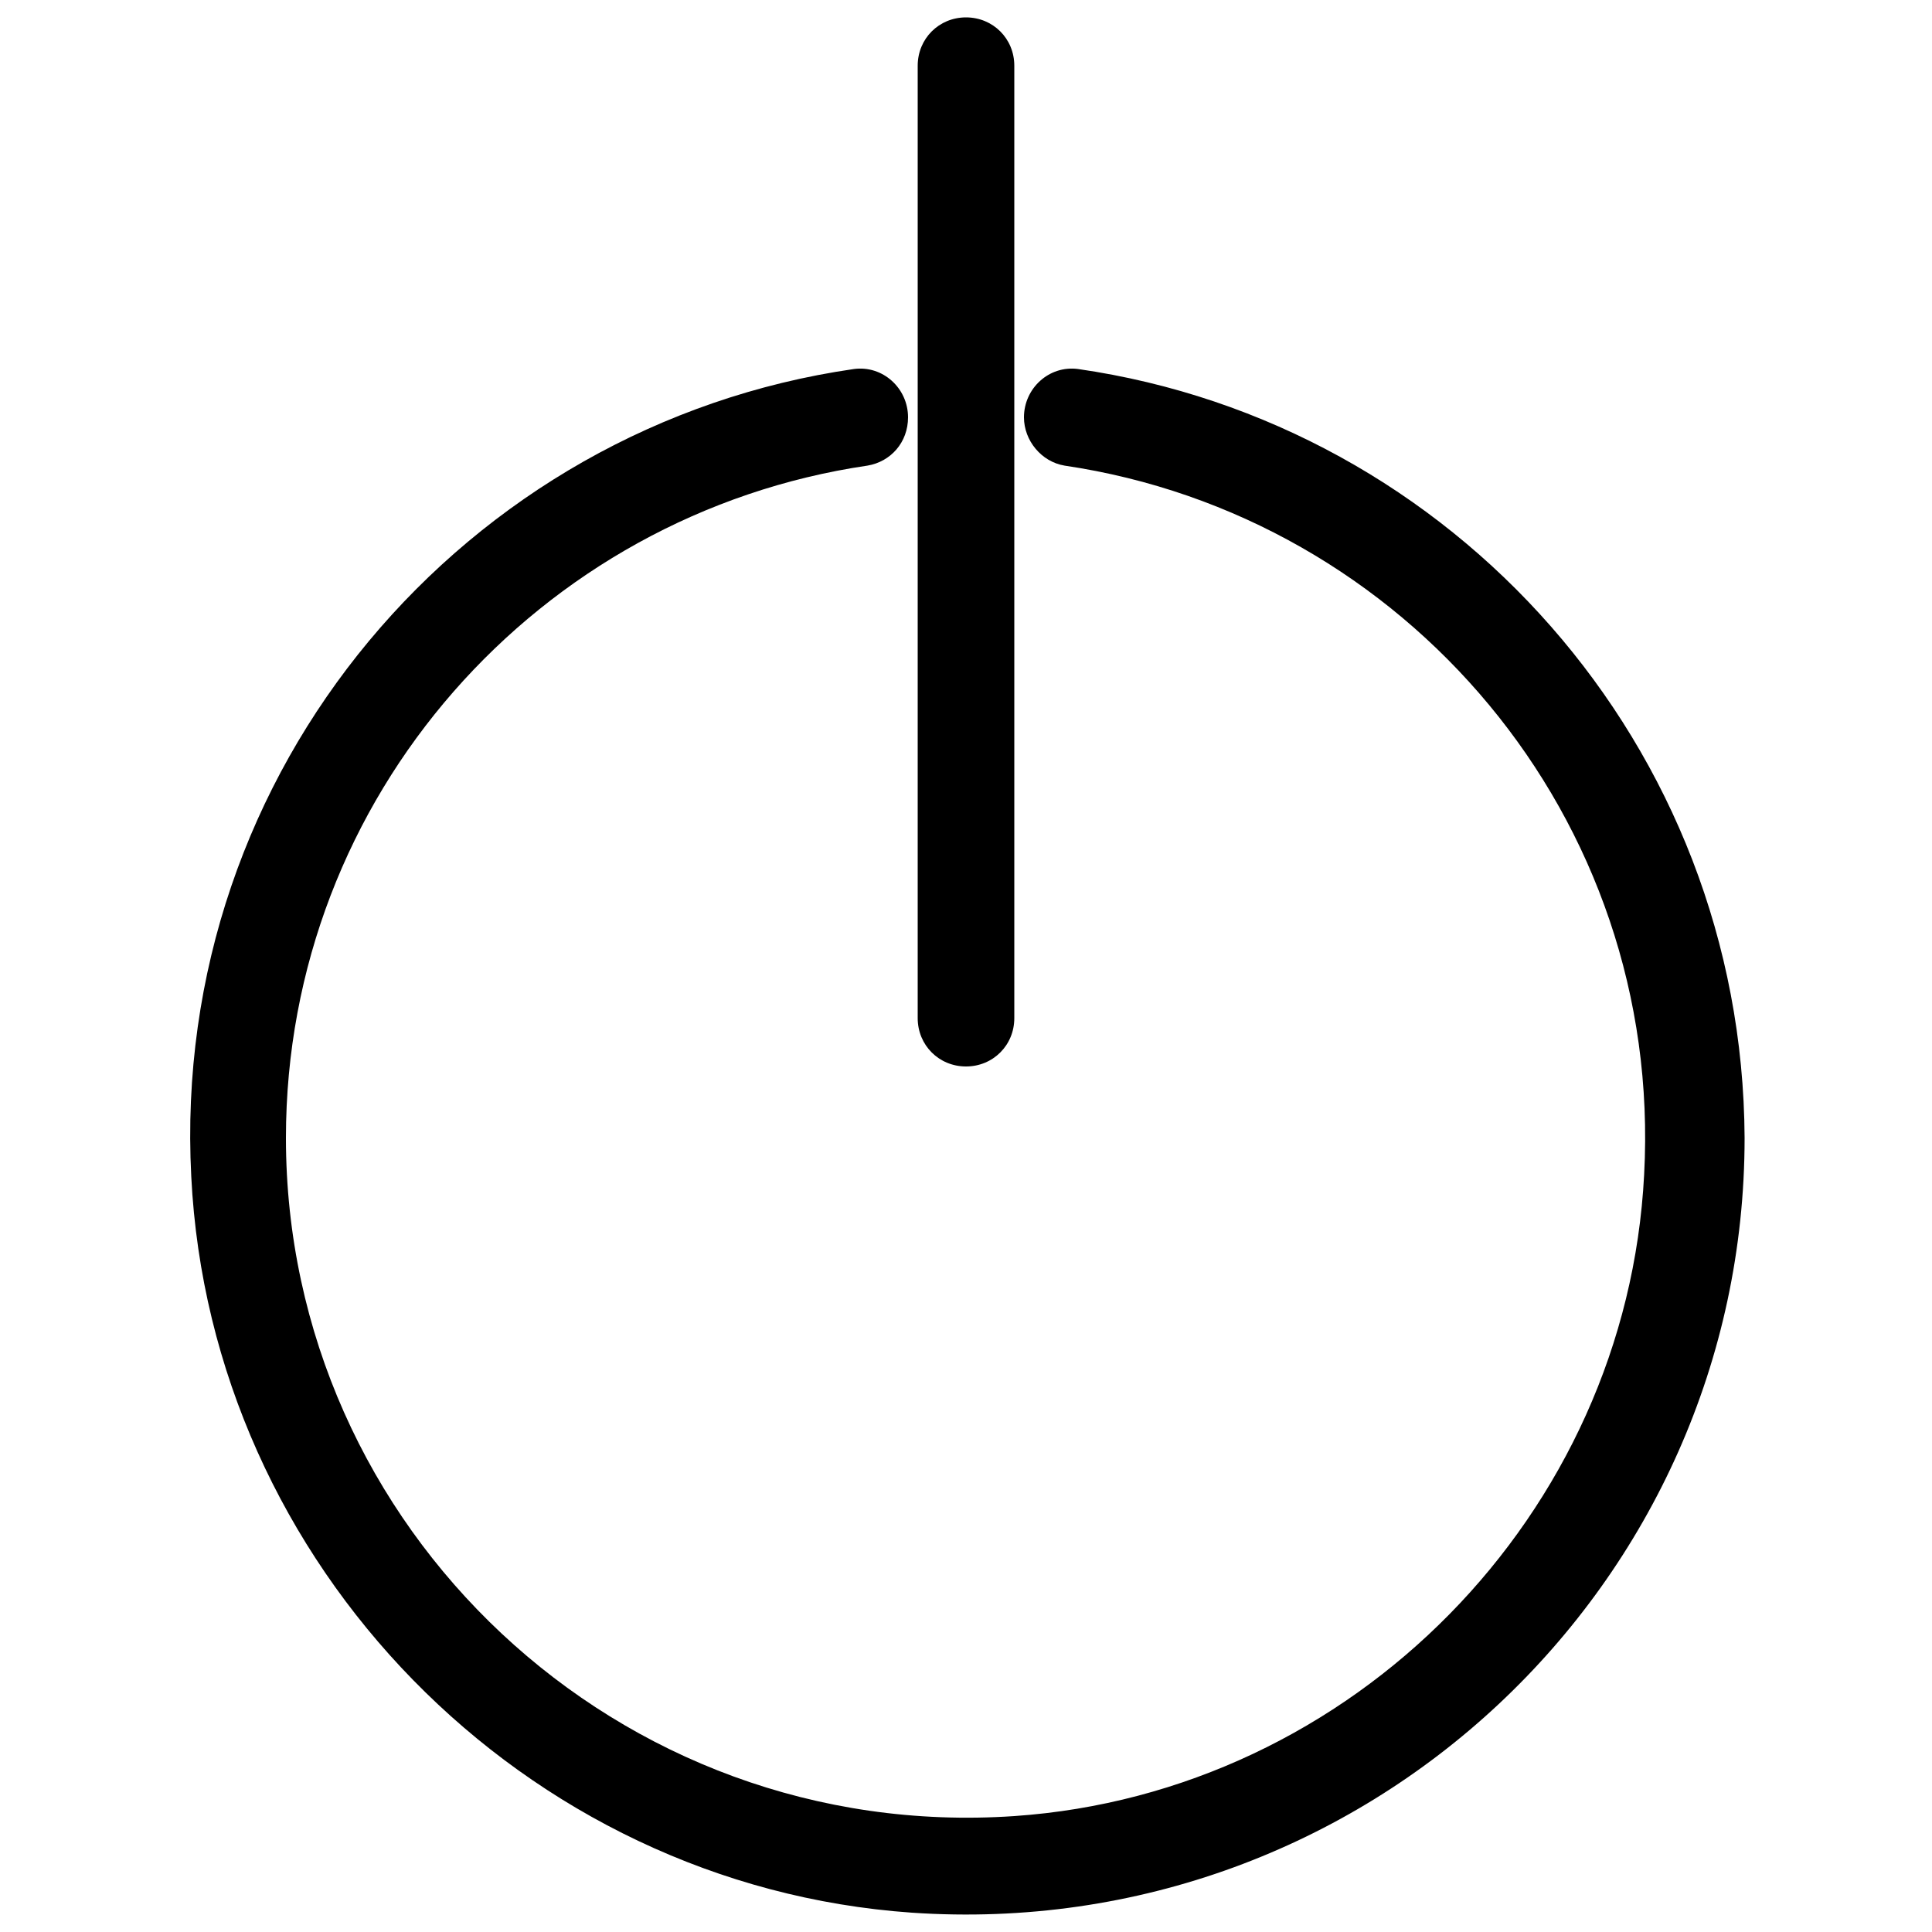 <?xml version="1.0" encoding="utf-8"?>
<!-- Generator: Adobe Illustrator 19.0.0, SVG Export Plug-In . SVG Version: 6.00 Build 0)  -->
<svg version="1.1" id="Layer_1" xmlns="http://www.w3.org/2000/svg" xmlns:xlink="http://www.w3.org/1999/xlink" x="0px" y="0px"
	 width="100px" height="100px" viewBox="-249 151 100 100" style="enable-background:new -249 151 100 100;" xml:space="preserve">
<g>
	<path d="M-193.2,170.1c-1.5-0.2-2.8,1-2.8,2.5v0c0,1.2,0.9,2.3,2.1,2.5c17.6,2.6,31,18.2,30,36.7c-0.9,17.6-15.1,32-32.6,33.2
		c-20.5,1.4-37.7-14.9-37.7-35.1c0-17.7,13.1-32.3,30.1-34.8c1.2-0.2,2.1-1.2,2.1-2.5c0-1.5-1.3-2.7-2.8-2.5
		c-20.1,2.9-35.4,20.7-34.3,41.8c1,20.1,17.2,36.7,37.3,38.1c23.5,1.6,43.1-17,43.1-40.1C-158.8,189.6-173.8,172.9-193.2,170.1z"/>
	<path d="M-199,206.2c1.4,0,2.5-1.1,2.5-2.5v-49.3c0-1.4-1.1-2.5-2.5-2.5s-2.5,1.1-2.5,2.5v49.3C-201.5,205.1-200.4,206.2-199,206.2
		z"/>
</g>
</svg>

